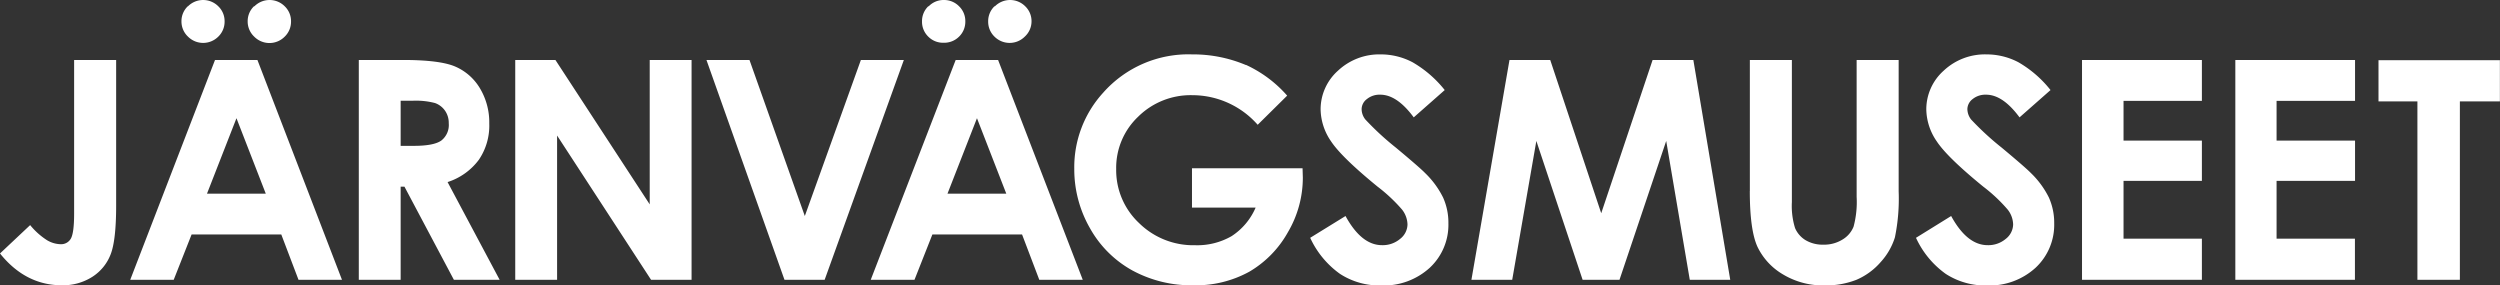 <svg id="Lager_1" data-name="Lager 1" xmlns="http://www.w3.org/2000/svg" viewBox="0 0 448.58 51.19"><rect x="0" y="0" width="448.58" height="51.19" fill="#333333" stroke="none"/><defs><style>.cls-1{fill:#fff;}</style></defs><title>jarnvagsmuseet_logotyp</title><path class="cls-1" d="M14.21,39.68c0,2.3-.2,3.79-.59,4.47a2,2,0,0,1-1.8,1,5,5,0,0,1-2.44-.7,12.74,12.74,0,0,1-3.06-2.73L.91,46.81q4.57,5.7,11.1,5.71A9.82,9.82,0,0,0,17.48,51a8.3,8.3,0,0,0,3.27-4q1-2.52,1-8.77V12.09H14.21V39.68ZM24.28,51.53h7.8l3.21-8.13H51.38l3.09,8.13h7.8L47.1,12.09H39.49L24.28,51.53ZM48.6,36.08H38.05l5.29-13.54L48.6,36.08Zm-14-33.62a3.69,3.69,0,0,0-1.13,2.71A3.72,3.72,0,0,0,34.64,7.9a3.84,3.84,0,0,0,5.44,0,3.72,3.72,0,0,0,1.13-2.73,3.69,3.69,0,0,0-1.13-2.71,3.84,3.84,0,0,0-5.44,0Zm11.88,0a3.69,3.69,0,0,0-1.13,2.71A3.72,3.72,0,0,0,46.52,7.9,3.84,3.84,0,0,0,52,7.9a3.72,3.72,0,0,0,1.13-2.73A3.69,3.69,0,0,0,52,2.46a3.84,3.84,0,0,0-5.44,0ZM65.29,51.53H72.8V34.82h.68l8.87,16.71h8.21L81.22,34a11.28,11.28,0,0,0,5.61-4,10.89,10.89,0,0,0,1.87-6.51A11.89,11.89,0,0,0,87,17.13a9.55,9.55,0,0,0-4.46-3.88c-1.85-.78-5-1.16-9.31-1.16H65.29V51.53ZM72.8,19.41h2.06a13.56,13.56,0,0,1,4.11.41,3.72,3.72,0,0,1,1.79,1.37,3.81,3.81,0,0,1,.67,2.25,3.54,3.54,0,0,1-1.35,3.12c-.9.63-2.54.94-4.93.94H72.8V19.41ZM93.36,51.53h7.51V25.65l16.86,25.88H125V12.09h-7.51V38L100.57,12.09H93.36V51.53Zm48.28,0h7.24l14.21-39.44h-7.71l-10.06,28-9.93-28h-7.72l14,39.44Zm15.51,0H165l3.21-8.13h16.09l3.09,8.13h7.8L180,12.09h-7.61L157.15,51.53Zm24.32-15.45H170.92l5.29-13.54,5.26,13.54Zm-14-33.62a3.68,3.68,0,0,0-1.12,2.71,3.71,3.71,0,0,0,1.12,2.73A3.71,3.71,0,0,0,170.22,9,3.76,3.76,0,0,0,173,7.9a3.71,3.71,0,0,0,1.12-2.73A3.68,3.68,0,0,0,173,2.46a3.76,3.76,0,0,0-2.74-1.13,3.71,3.71,0,0,0-2.71,1.13Zm11.88,0a3.69,3.69,0,0,0-1.13,2.71,3.72,3.72,0,0,0,1.13,2.73,3.84,3.84,0,0,0,5.44,0A3.72,3.72,0,0,0,186,5.17a3.69,3.69,0,0,0-1.13-2.71,3.84,3.84,0,0,0-5.44,0ZM224.47,13a24.38,24.38,0,0,0-9.63-1.91,20.41,20.41,0,0,0-16,6.89,19.81,19.81,0,0,0-5.17,13.62,21.19,21.19,0,0,0,2.8,10.65,19.51,19.51,0,0,0,7.61,7.6,22.21,22.21,0,0,0,11,2.67,19.86,19.86,0,0,0,10-2.44A18.81,18.81,0,0,0,232,43a19.26,19.26,0,0,0,2.68-9.81l-.05-1.67H214.79v7.06h11.42a11.52,11.52,0,0,1-4.31,5.12,12.35,12.35,0,0,1-6.56,1.63,13.87,13.87,0,0,1-10.07-4,13,13,0,0,1-4.08-9.67,12.63,12.63,0,0,1,3.94-9.39,13.38,13.38,0,0,1,9.75-3.86,15.61,15.61,0,0,1,11.7,5.31l5.29-5.23a22.09,22.09,0,0,0-7.4-5.52Zm29.82-.54a12.18,12.18,0,0,0-5.62-1.37A10.84,10.84,0,0,0,241,14a9.3,9.3,0,0,0-3.13,7,10.36,10.36,0,0,0,1.88,5.7q1.89,2.85,8.33,8.11a29,29,0,0,1,4.38,4.1,4.5,4.5,0,0,1,1,2.68,3.35,3.35,0,0,1-1.32,2.6,4.82,4.82,0,0,1-3.25,1.13c-2.47,0-4.65-1.75-6.55-5.23L236,44a16.3,16.3,0,0,0,5.36,6.48,13,13,0,0,0,7.34,2.07,12.25,12.25,0,0,0,8.75-3.17,10.54,10.54,0,0,0,3.35-8,11,11,0,0,0-.95-4.6,15.94,15.94,0,0,0-3.24-4.41c-.61-.63-2.34-2.14-5.21-4.53a50.33,50.33,0,0,1-5.5-5.07,3,3,0,0,1-.67-1.88,2.29,2.29,0,0,1,.94-1.78,3.59,3.59,0,0,1,2.41-.79c2,0,4,1.36,6,4.07l5.56-4.9a20.44,20.44,0,0,0-5.79-5Zm10.64,39.07h7.32l4.33-24.91,8.3,24.91h6.62l8.38-24.91,4.23,24.91h7.26l-6.62-39.44h-7.31l-9.22,27.5-9.15-27.5h-7.31l-6.83,39.44ZM314.88,35.6q0,7,1.37,10a11.52,11.52,0,0,0,4.54,4.94,13.92,13.92,0,0,0,7.47,2,15,15,0,0,0,5.74-1,12,12,0,0,0,4.36-3.18,11.73,11.73,0,0,0,2.56-4.45,34.5,34.5,0,0,0,.67-8.26V12.09h-7.54V36.65A17,17,0,0,1,333.5,42a4.74,4.74,0,0,1-2,2.32,6.24,6.24,0,0,1-3.42.91,6,6,0,0,1-3.2-.81A4.7,4.7,0,0,1,323,42.25a13.34,13.34,0,0,1-.57-4.66V12.09h-7.54V35.6ZM363,12.46a12.22,12.22,0,0,0-5.63-1.37A10.81,10.81,0,0,0,349.68,14a9.3,9.3,0,0,0-3.13,7,10.36,10.36,0,0,0,1.88,5.7q1.88,2.85,8.33,8.11a28.31,28.31,0,0,1,4.37,4.1,4.45,4.45,0,0,1,1,2.68,3.35,3.35,0,0,1-1.32,2.6,4.84,4.84,0,0,1-3.25,1.13c-2.47,0-4.65-1.75-6.55-5.23L344.7,44a16.29,16.29,0,0,0,5.35,6.48,13,13,0,0,0,7.35,2.07,12.25,12.25,0,0,0,8.75-3.17,10.54,10.54,0,0,0,3.35-8,11.1,11.1,0,0,0-.95-4.6,15.94,15.94,0,0,0-3.24-4.41c-.61-.63-2.34-2.14-5.21-4.53a50.85,50.85,0,0,1-5.51-5.07,3.11,3.11,0,0,1-.67-1.88,2.32,2.32,0,0,1,.94-1.78,3.63,3.63,0,0,1,2.42-.79q3,0,6,4.07l5.56-4.9a20.28,20.28,0,0,0-5.78-5Zm11.47,39.07H396V44.15H381.94V33.78H396V26.56H381.94V19.43H396V12.09H374.49V51.53Zm27.46,0h21.53V44.15H409.4V33.78h14.08V26.56H409.4V19.43h14.08V12.09H402V51.53Zm25.74-32h7v32h7.62v-32h7.18v-7.4H427.69v7.4Z" transform="translate(-0.91 -1.33)"/></svg>